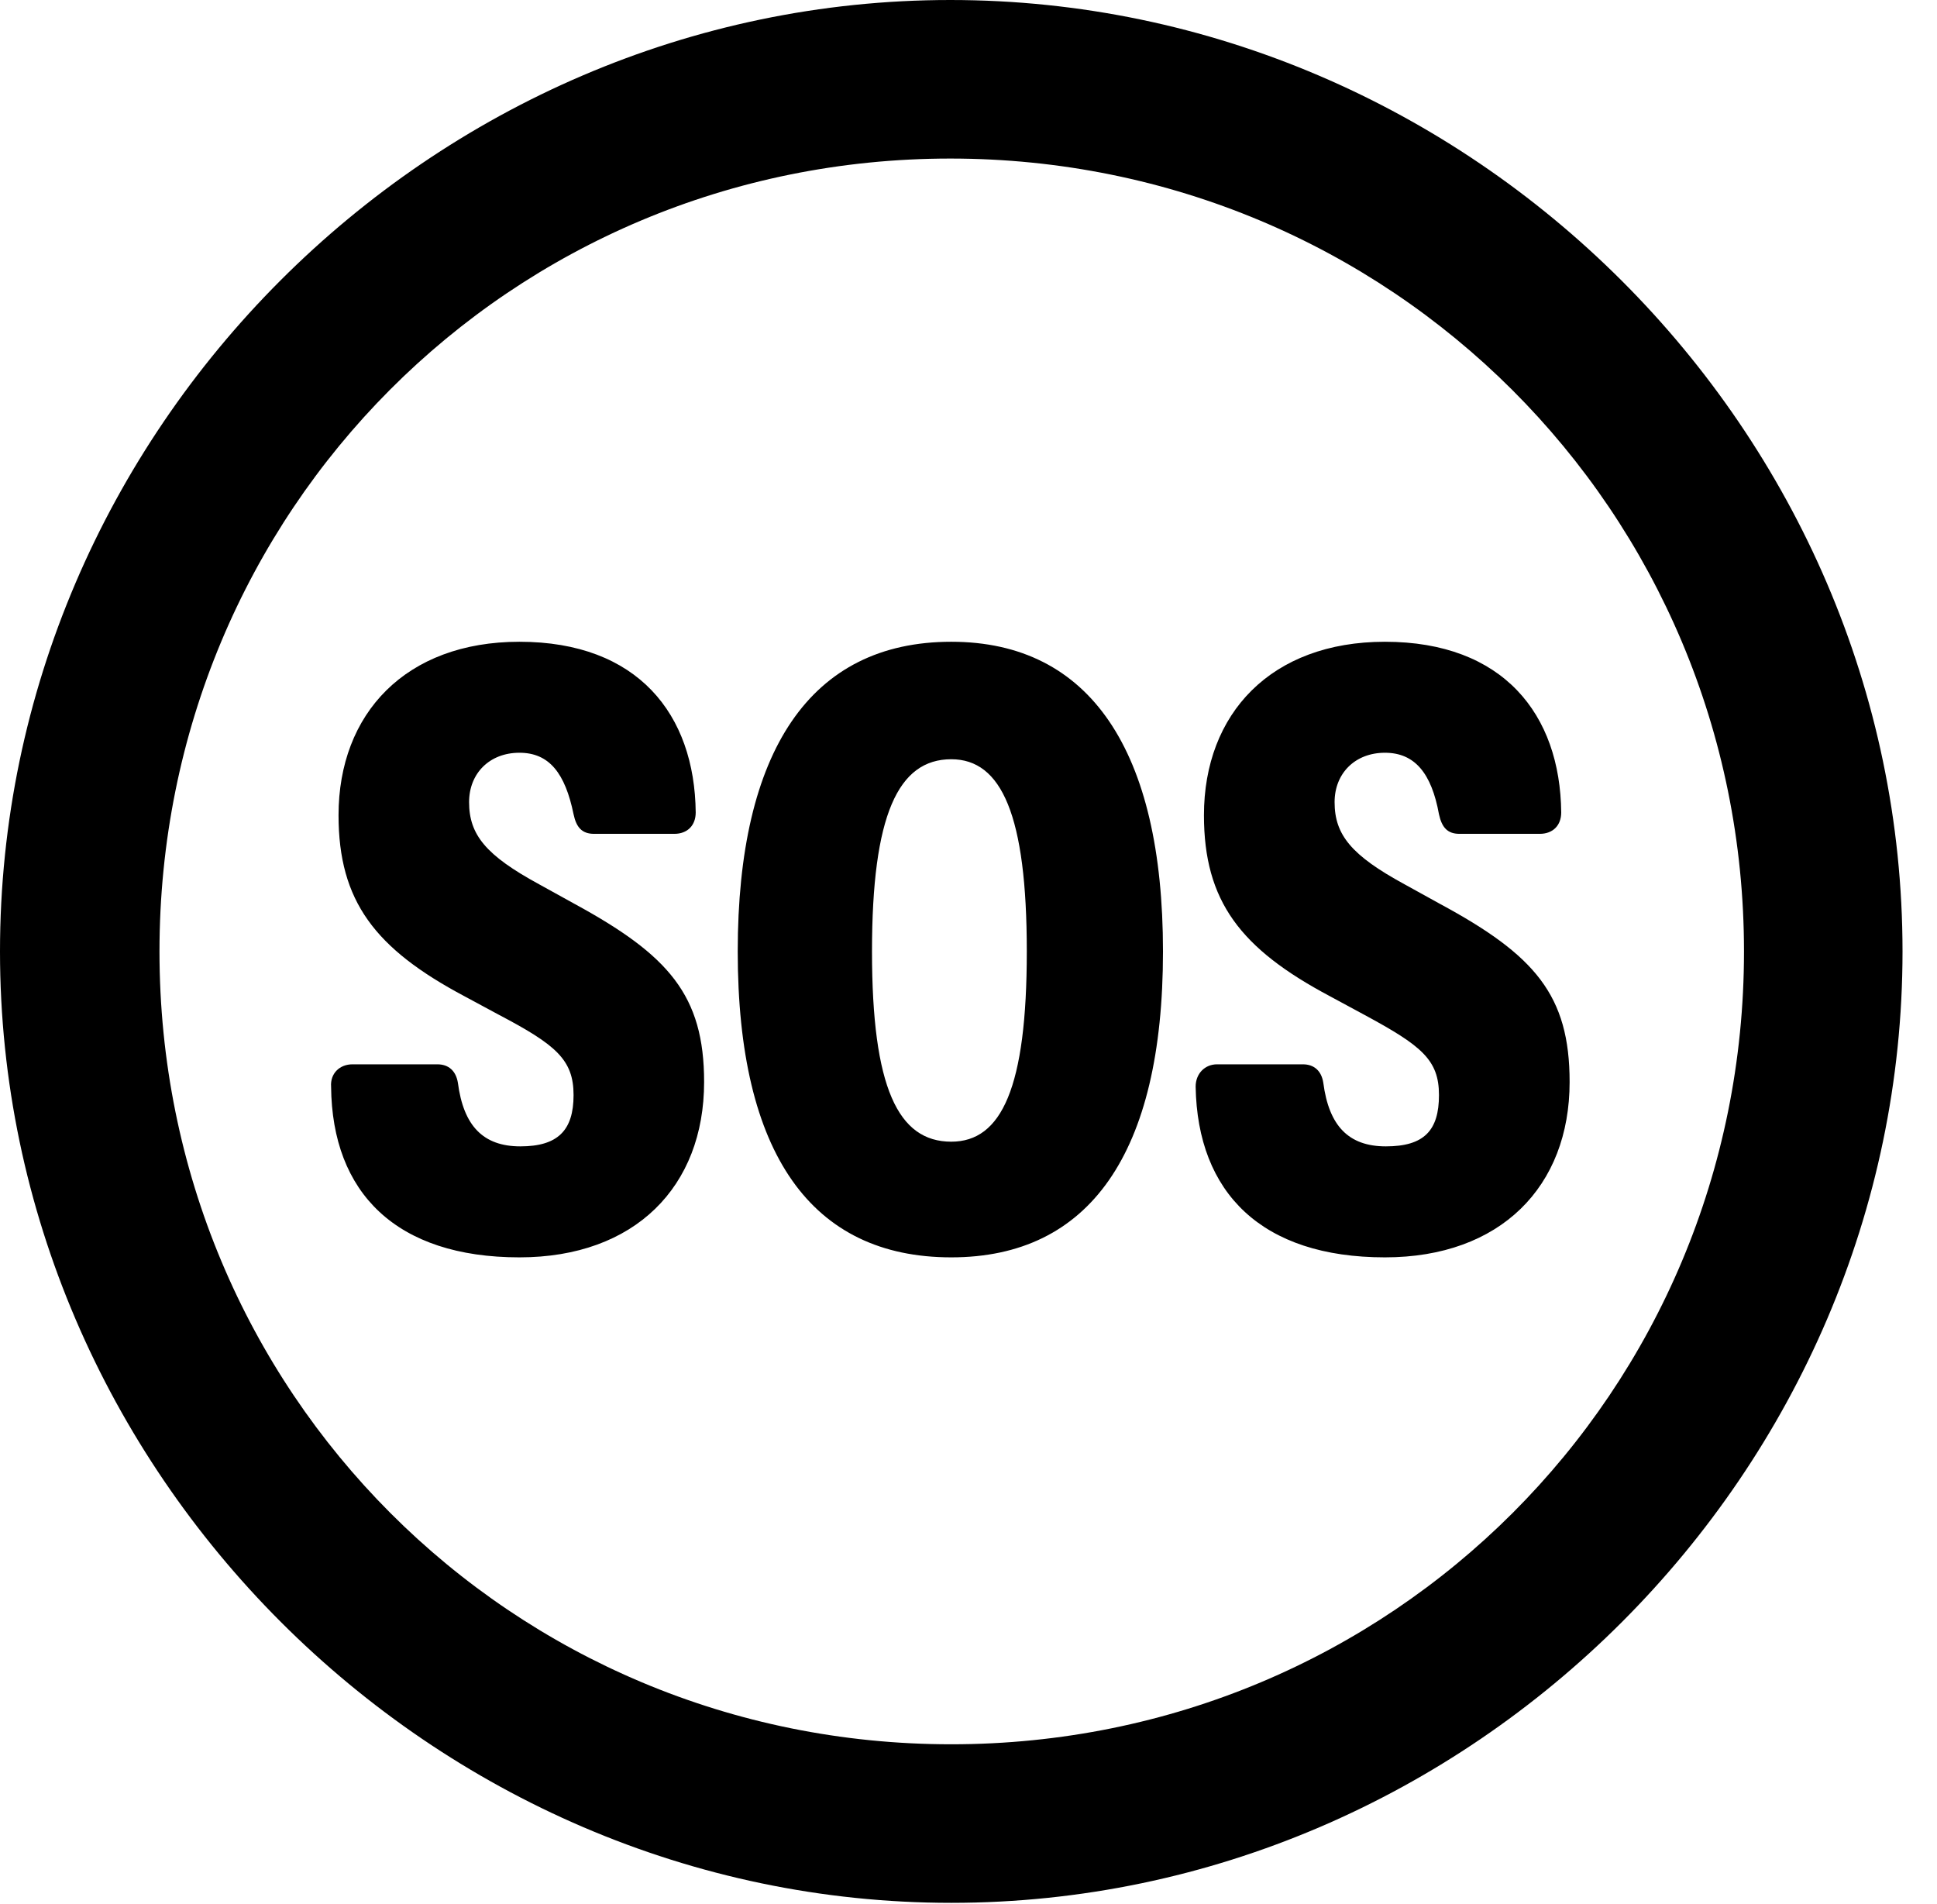 <svg version="1.1" xmlns="http://www.w3.org/2000/svg" xmlns:xlink="http://www.w3.org/1999/xlink" width="20.283" height="19.932" viewBox="0 0 20.283 19.932">
 <g>
  <rect height="19.932" opacity="0" width="20.283" x="0" y="0"/>
  <path d="M9.961 19.922C15.41 19.922 19.922 15.4 19.922 9.961C19.922 4.512 15.4 0 9.951 0C4.512 0 0 4.512 0 9.961C0 15.4 4.521 19.922 9.961 19.922ZM9.961 18.262C5.352 18.262 1.67 14.57 1.67 9.961C1.67 5.352 5.342 1.66 9.951 1.66C14.56 1.66 18.262 5.352 18.262 9.961C18.262 14.57 14.57 18.262 9.961 18.262Z" fill="currentColor"/>
  <path d="M5.439 13.164C6.65 13.164 7.373 12.422 7.373 11.328C7.373 10.42 7.002 10 6.016 9.463L5.645 9.258C5.088 8.955 4.912 8.74 4.912 8.398C4.912 8.096 5.127 7.881 5.439 7.881C5.752 7.881 5.918 8.096 6.006 8.525C6.035 8.662 6.094 8.73 6.221 8.73L7.061 8.73C7.197 8.73 7.285 8.643 7.285 8.506C7.275 7.48 6.68 6.719 5.439 6.719C4.248 6.719 3.545 7.471 3.545 8.535C3.545 9.434 3.926 9.932 4.863 10.43L5.225 10.625C5.82 10.938 6.006 11.094 6.006 11.465C6.006 11.836 5.84 12.002 5.449 12.002C5.059 12.002 4.854 11.787 4.795 11.338C4.775 11.211 4.697 11.143 4.58 11.143L3.691 11.143C3.555 11.143 3.457 11.24 3.467 11.377C3.477 12.49 4.15 13.164 5.439 13.164ZM9.961 13.164C11.406 13.164 12.178 12.08 12.178 9.961C12.178 7.861 11.416 6.719 9.961 6.719C8.486 6.719 7.725 7.861 7.725 9.961C7.725 12.08 8.496 13.164 9.961 13.164ZM9.961 11.953C9.404 11.953 9.131 11.387 9.131 9.961C9.131 8.535 9.404 7.949 9.961 7.949C10.488 7.949 10.752 8.535 10.752 9.961C10.752 11.387 10.488 11.953 9.961 11.953ZM14.502 13.164C15.713 13.164 16.436 12.422 16.436 11.328C16.436 10.42 16.074 10 15.078 9.463L14.707 9.258C14.15 8.955 13.975 8.74 13.975 8.398C13.975 8.096 14.19 7.881 14.502 7.881C14.815 7.881 14.99 8.096 15.068 8.525C15.098 8.662 15.156 8.73 15.283 8.73L16.123 8.73C16.26 8.73 16.348 8.643 16.348 8.506C16.338 7.48 15.742 6.719 14.502 6.719C13.31 6.719 12.607 7.471 12.607 8.535C12.607 9.434 12.988 9.932 13.926 10.43L14.287 10.625C14.883 10.947 15.068 11.094 15.068 11.465C15.068 11.836 14.912 12.002 14.512 12.002C14.121 12.002 13.916 11.787 13.857 11.338C13.838 11.211 13.76 11.143 13.643 11.143L12.744 11.143C12.617 11.143 12.52 11.24 12.52 11.377C12.539 12.49 13.213 13.164 14.502 13.164Z" fill="currentColor"/>
 </g>
</svg>
